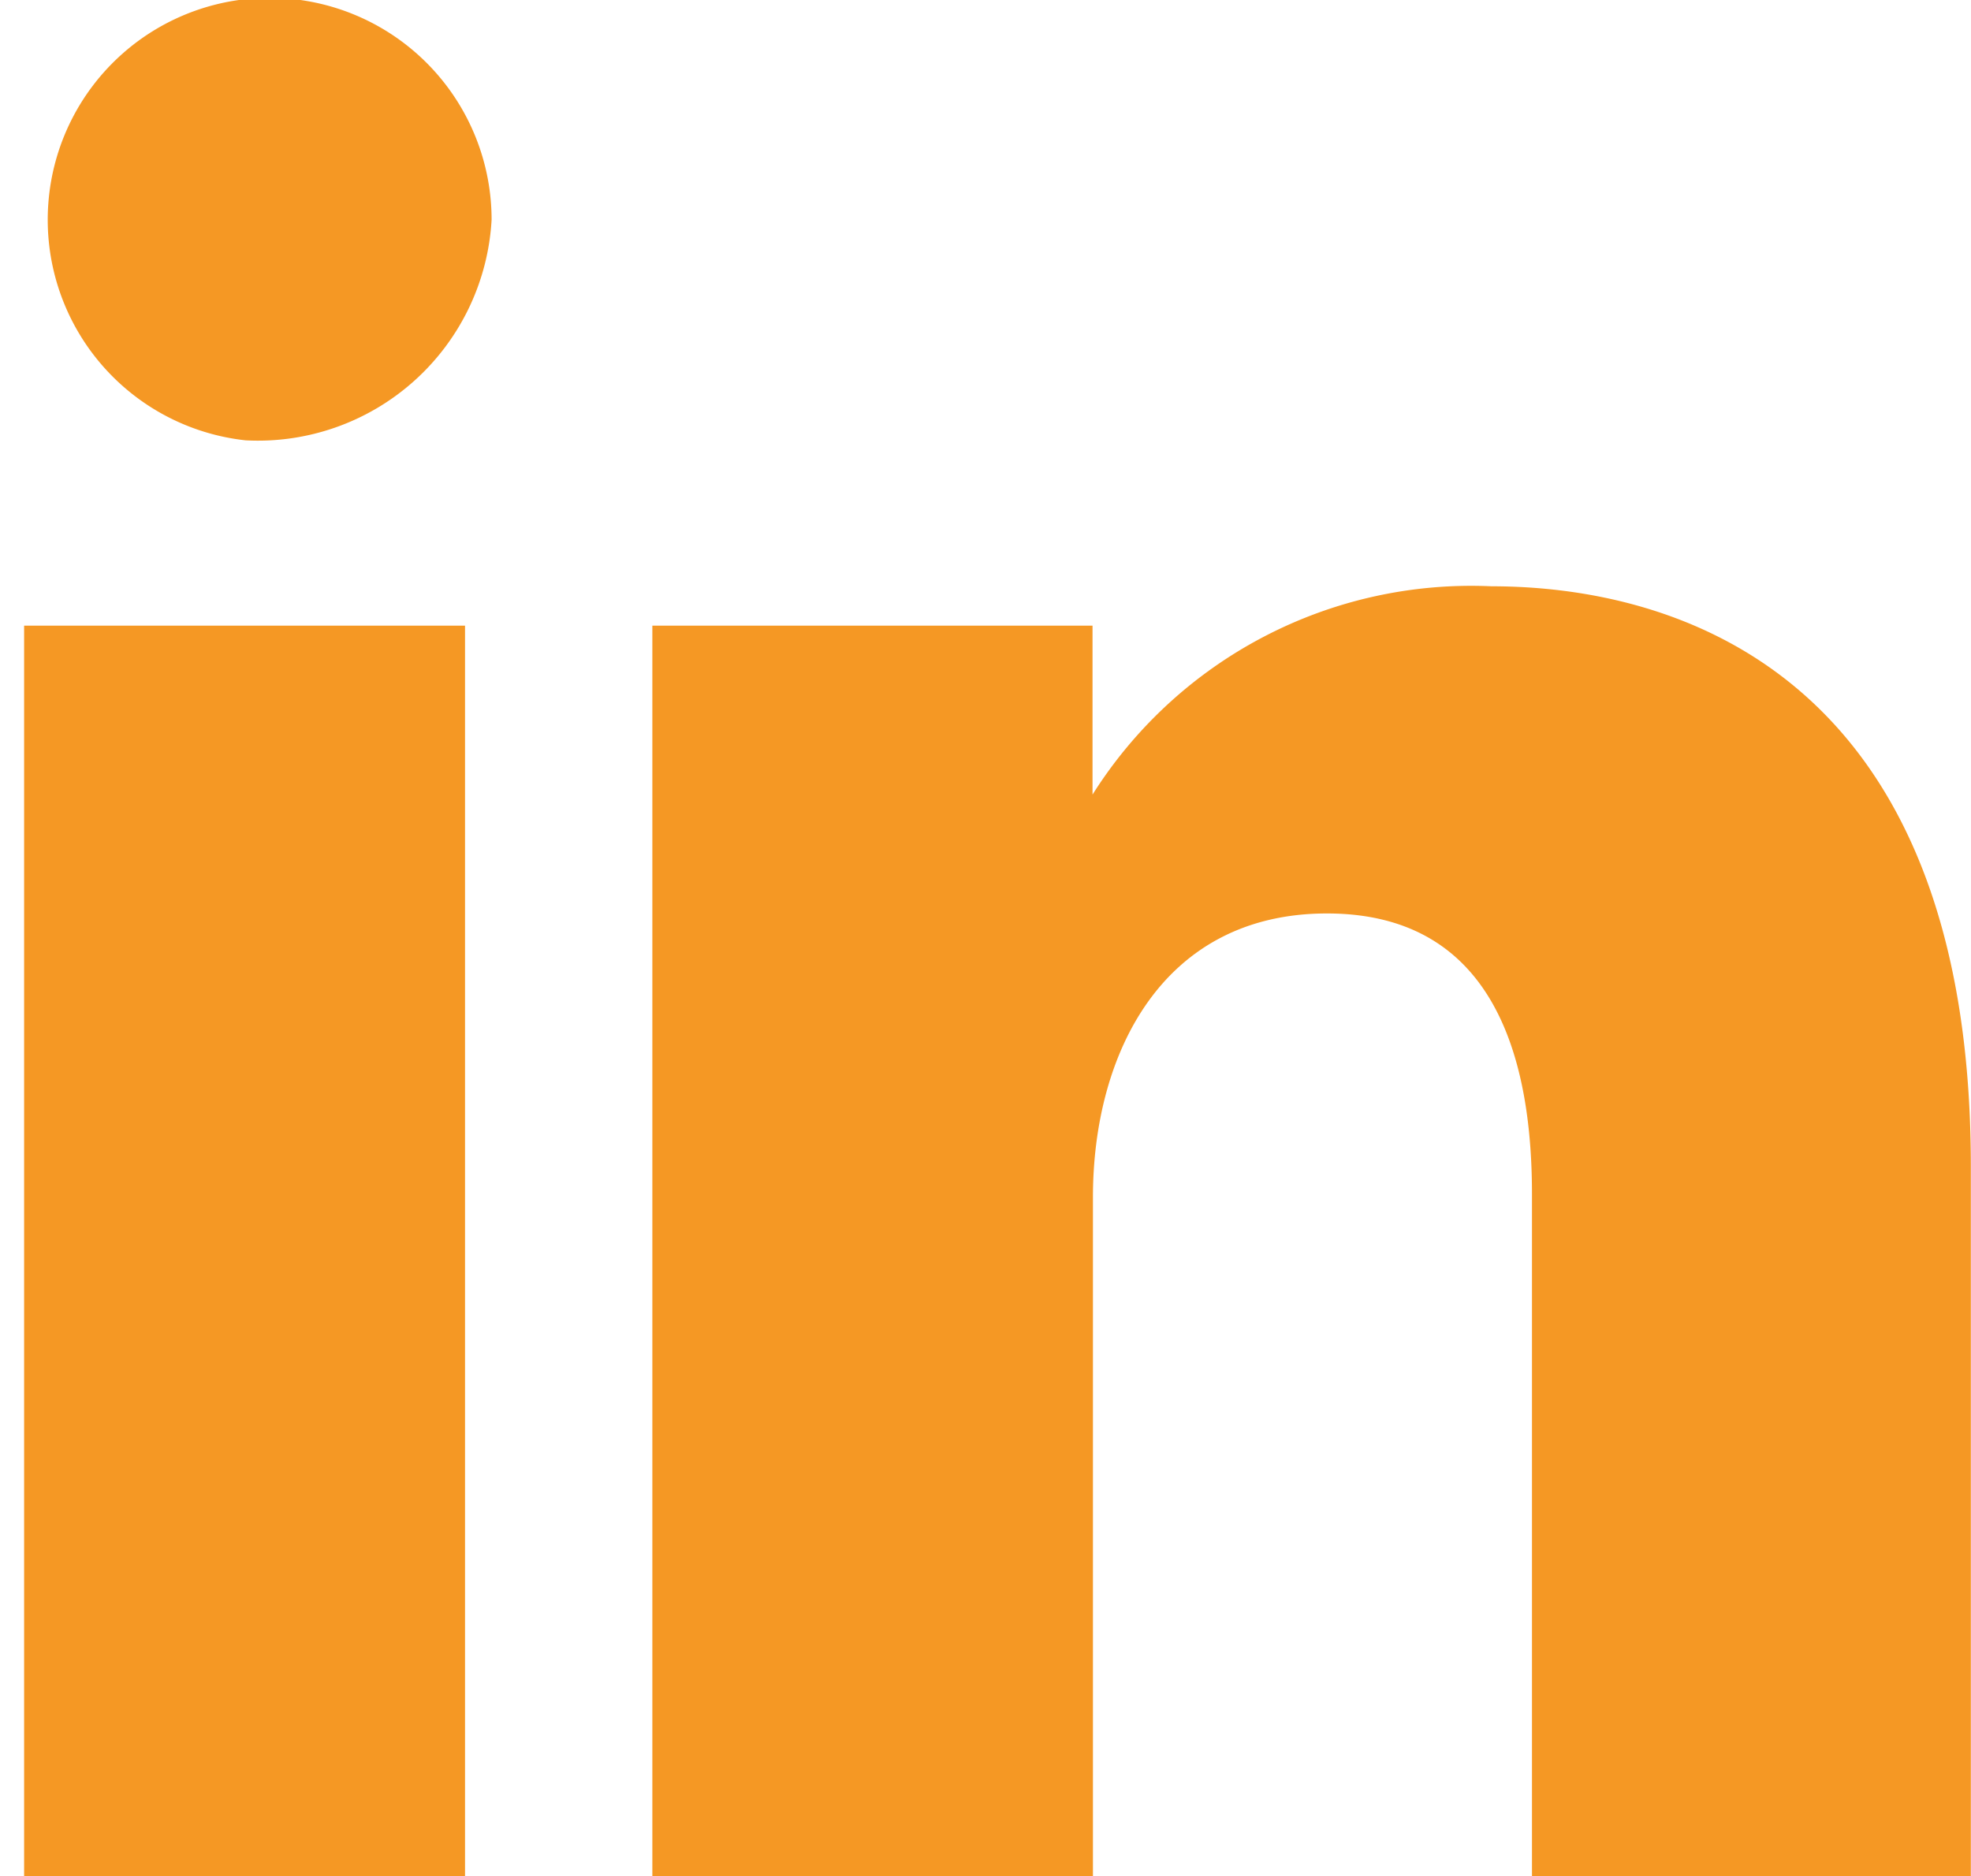 <svg xmlns="http://www.w3.org/2000/svg" width="24.032" height="22.88" viewBox="0 0 24.032 22.88">
  <defs>
    <style>
      .cls-1 {
        fill: #f59824;
        fill-rule: evenodd;
      }
    </style>
  </defs>
  <path id="linkedin" class="cls-1" d="M438.585,4527.7v-8.33c0-1.71-.494-3.42-2.5-3.42s-2.853,1.71-2.853,3.46v8.29H427.86v-15.26h5.367v2.06a5.459,5.459,0,0,1,4.864-2.54c2.226,0,5.845,1.04,5.845,7.07v8.67h-5.351ZM422.9,4510.18a2.706,2.706,0,1,1,3-2.69A2.853,2.853,0,0,1,422.9,4510.18Zm2.678,17.52H420.2v-15.26h5.376v15.26Z" transform="translate(-419.906 -4504.81)"/>
</svg>
